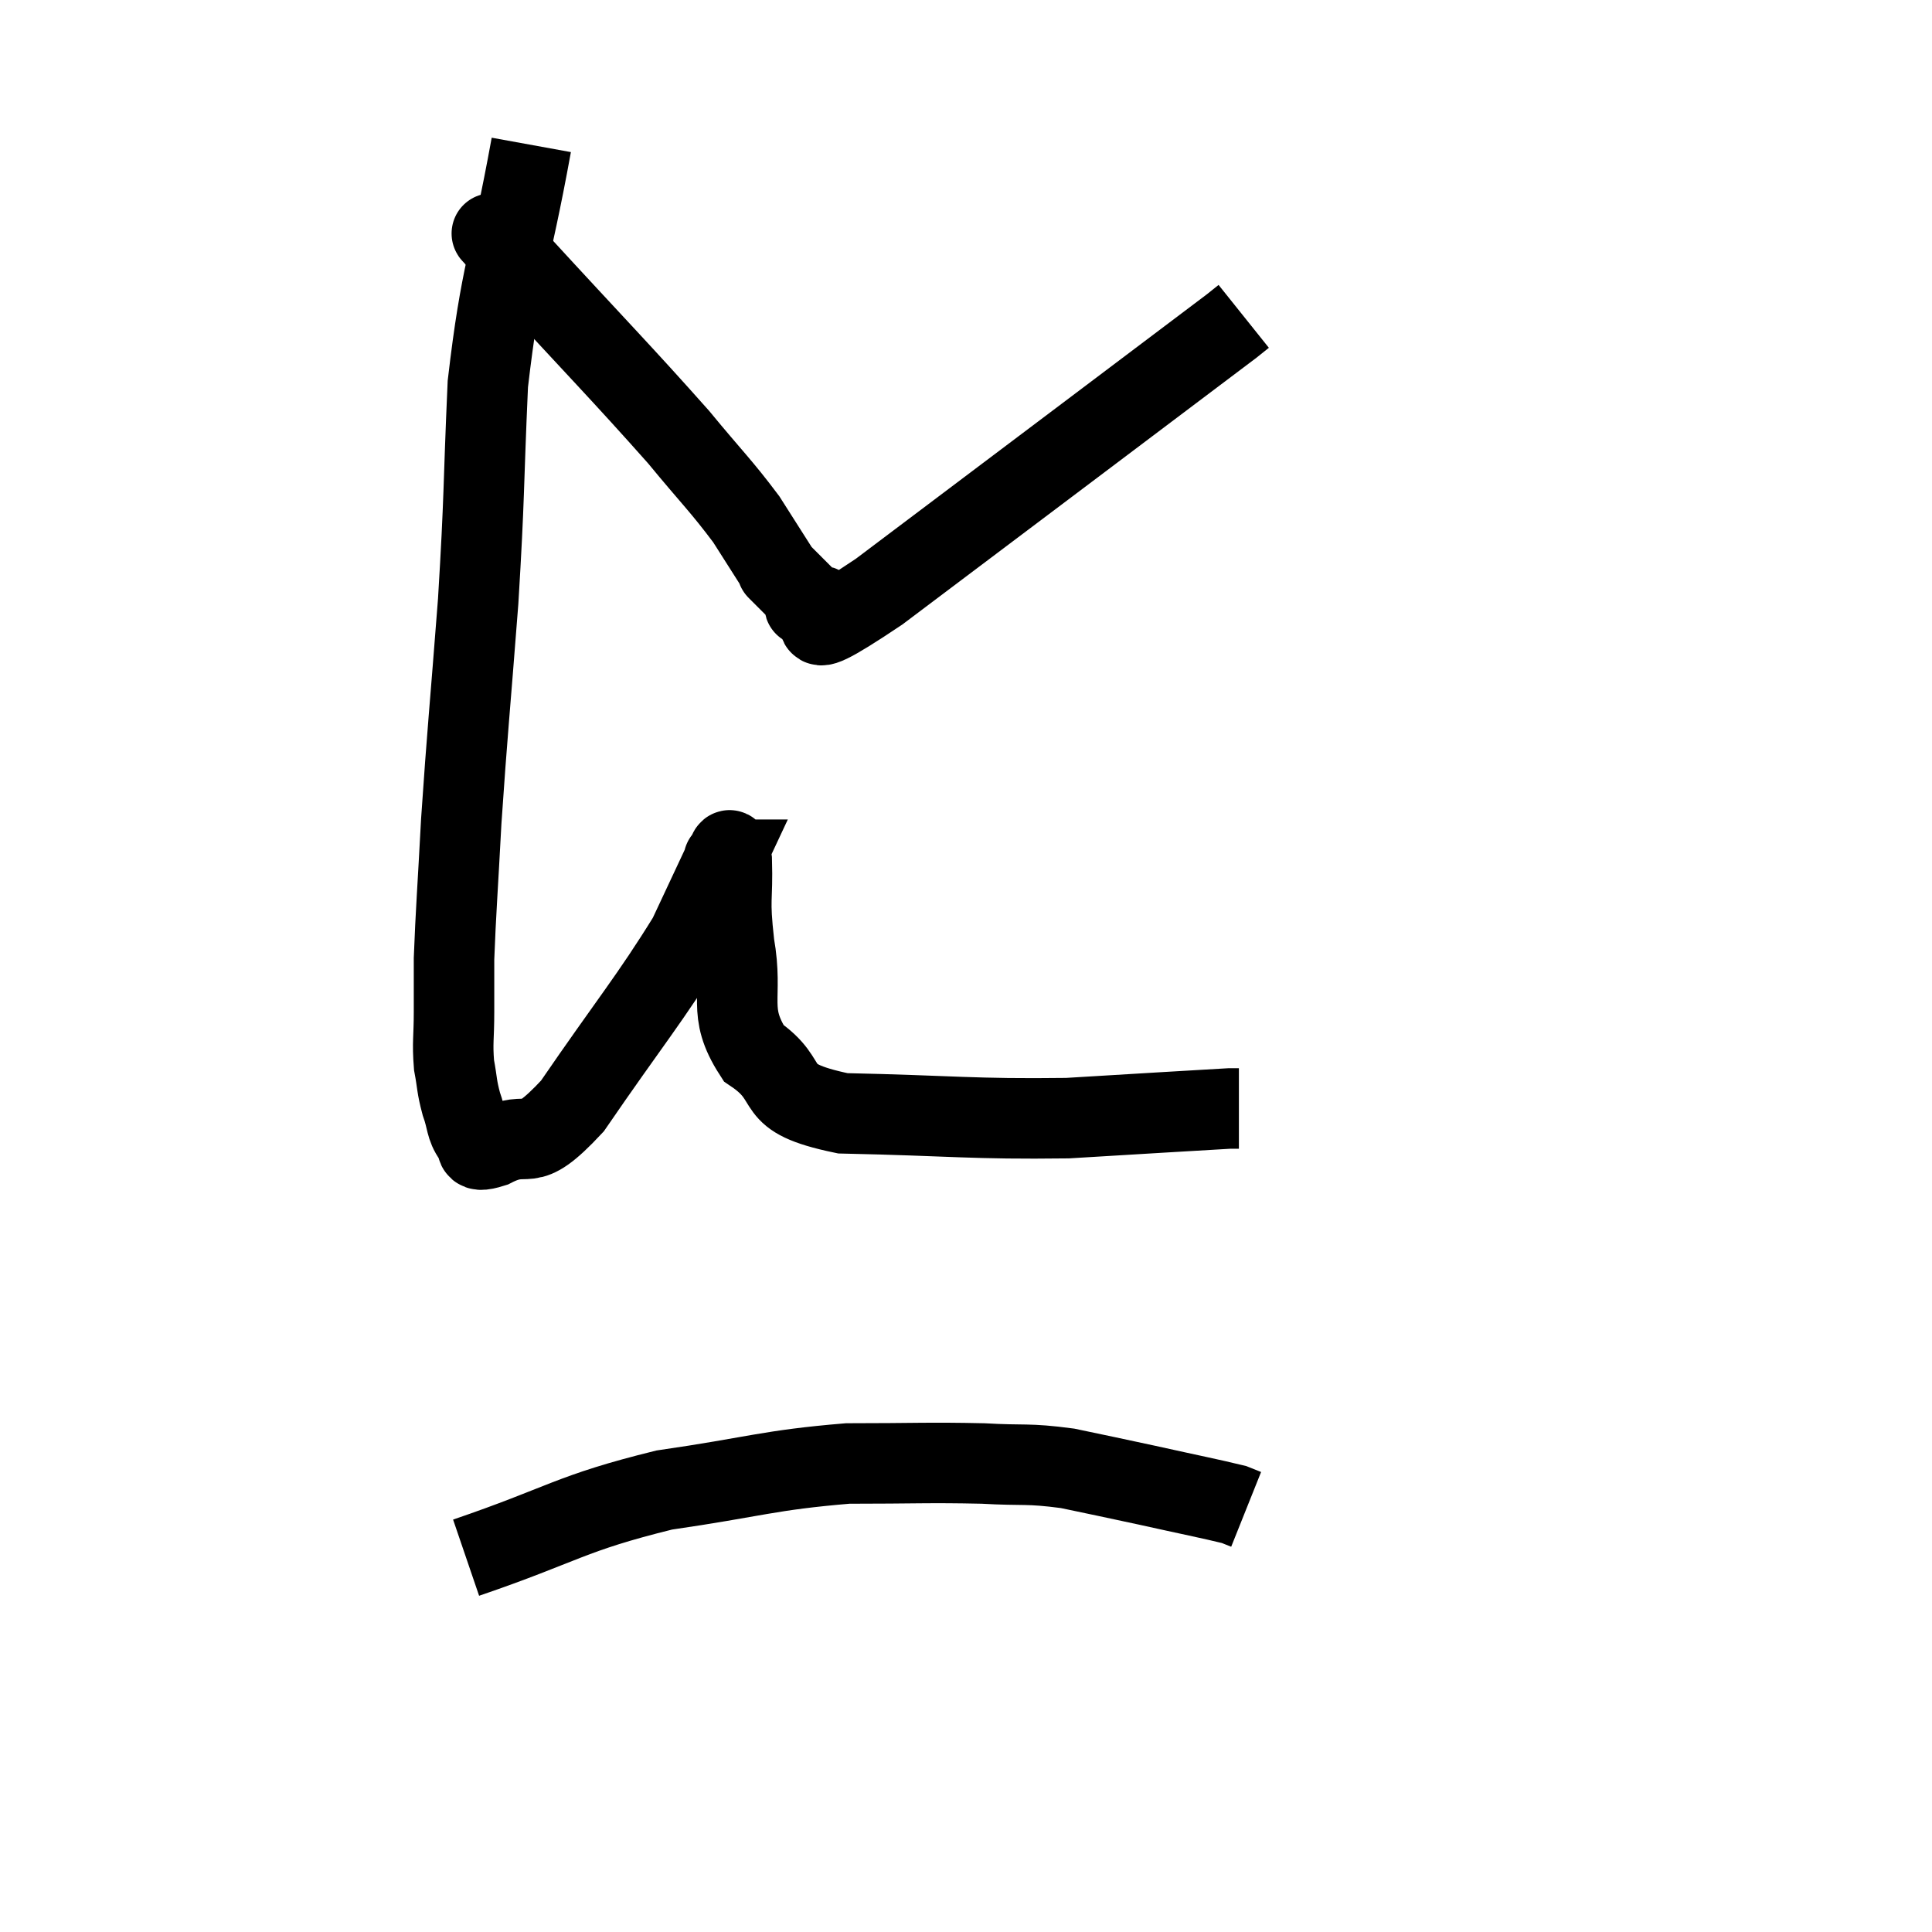 <svg width="48" height="48" viewBox="0 0 48 48" xmlns="http://www.w3.org/2000/svg"><path d="M 13.2 3.6 C 12.66 6.57, 12.45 6.705, 12.12 9.54 C 12 12.24, 12.045 12.225, 11.88 14.94 C 11.67 17.67, 11.61 18.18, 11.46 20.4 C 11.37 22.11, 11.325 22.635, 11.28 23.82 C 11.28 24.48, 11.28 24.48, 11.28 25.14 C 11.28 25.8, 11.235 25.89, 11.28 26.46 C 11.37 26.94, 11.34 26.97, 11.46 27.42 C 11.61 27.84, 11.565 27.99, 11.76 28.26 C 12 28.38, 11.625 28.695, 12.24 28.5 C 13.23 27.99, 13.005 28.785, 14.22 27.48 C 15.66 25.38, 16.155 24.81, 17.1 23.28 C 17.55 22.32, 17.775 21.84, 18 21.36 C 18 21.36, 17.955 21.36, 18 21.36 C 18.09 21.36, 18.12 20.835, 18.18 21.36 C 18.21 22.41, 18.105 22.26, 18.24 23.46 C 18.48 24.81, 18.045 25.11, 18.72 26.16 C 19.83 26.91, 18.99 27.255, 20.94 27.66 C 23.73 27.72, 24.12 27.81, 26.52 27.78 C 28.53 27.66, 29.475 27.6, 30.54 27.54 C 30.66 27.54, 30.72 27.54, 30.78 27.54 L 30.78 27.54" fill="none" stroke="black" stroke-width="2"></path><path d="M 12.24 5.82 C 12.54 6.15, 11.685 5.22, 12.84 6.48 C 14.85 8.67, 15.435 9.255, 16.86 10.86 C 17.7 11.88, 17.91 12.06, 18.54 12.9 C 18.96 13.56, 19.17 13.89, 19.38 14.22 C 19.38 14.22, 19.215 14.055, 19.38 14.22 C 19.71 14.55, 19.83 14.67, 20.04 14.88 C 20.13 14.97, 19.77 15.105, 20.22 15.06 C 21.03 14.88, 19.245 16.44, 21.84 14.7 C 26.22 11.4, 28.335 9.81, 30.6 8.1 C 30.75 7.98, 30.825 7.92, 30.9 7.86 C 30.9 7.86, 30.9 7.86, 30.9 7.86 L 30.9 7.86" fill="none" stroke="black" stroke-width="2"></path><path d="M 11.58 38.7 C 14.04 37.86, 14.13 37.605, 16.5 37.02 C 18.78 36.69, 19.08 36.525, 21.06 36.36 C 22.74 36.36, 23.055 36.33, 24.42 36.36 C 25.47 36.42, 25.5 36.345, 26.52 36.48 C 27.51 36.69, 27.465 36.675, 28.5 36.9 C 29.58 37.14, 30.045 37.23, 30.66 37.38 C 30.81 37.44, 30.885 37.47, 30.96 37.5 L 30.96 37.5" fill="none" stroke="black" stroke-width="2"></path></svg>